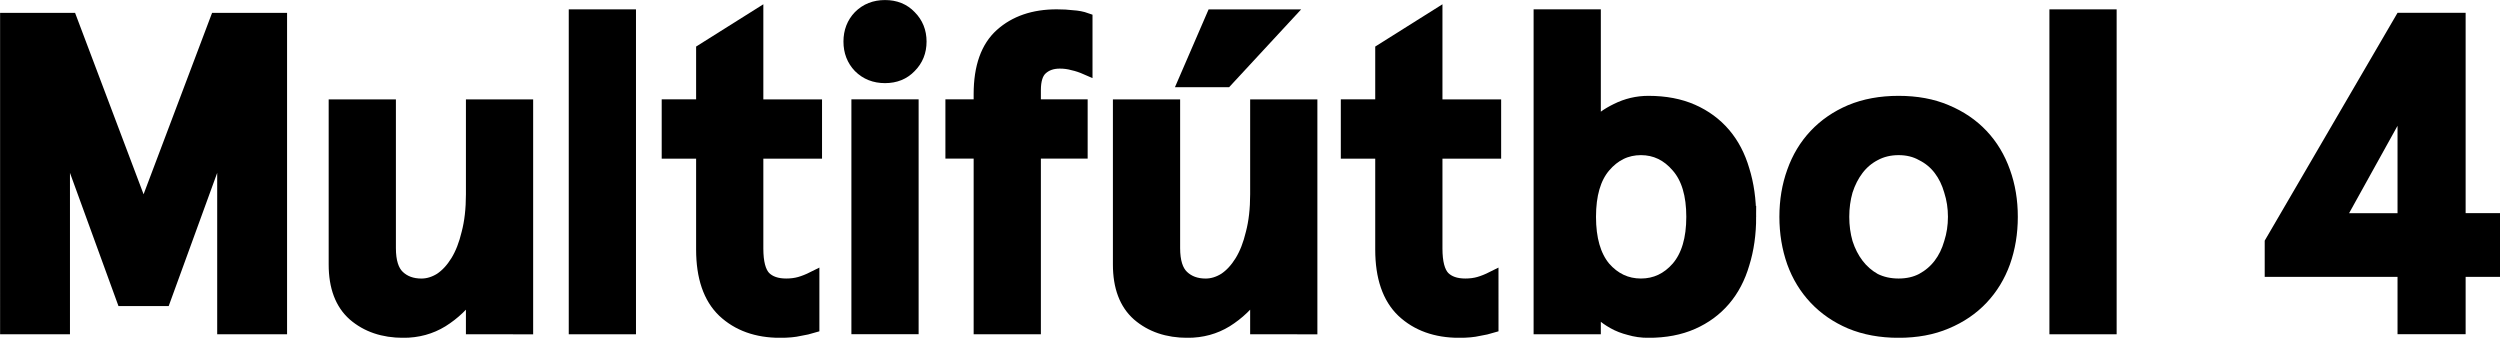 <svg width="774.83" height="104.67" version="1.1" viewBox="0 0 205.01 27.694" xmlns="http://www.w3.org/2000/svg">
 <g transform="translate(375.33 530.9)">
  <g stroke="#000" stroke-width="1.026">
   <path d="m-374.81-529.33h5.283l5.971 15.813 5.971-15.813h5.283v25.329h-4.704v-15.632l-4.849 13.316h-3.401l-4.849-13.316v15.632h-4.704z"/>
   <path d="m-336.61-504v-2.931q-1.013 1.447-2.461 2.352-1.411 0.868-3.184 0.868-2.461 0-4.053-1.375-1.556-1.375-1.556-4.125v-13.027h4.487v11.688q0 1.628 0.724 2.316 0.724 0.688 1.882 0.688 0.796 0 1.556-0.47 0.76-0.507 1.339-1.447 0.579-0.941 0.905-2.316 0.362-1.375 0.362-3.184v-7.273h4.487v18.237z"/>
   <path d="m-323.69-529.62v25.619h-4.487v-25.619z"/>
   <path d="m-308.65-504.11q-0.47 0.145-1.122 0.253-0.615 0.145-1.592 0.145-2.859 0-4.632-1.665-1.737-1.665-1.737-5.066v-7.961h-2.822v-3.836h2.822v-4.559l4.487-2.822v7.382h4.813v3.836h-4.813v7.888q0 1.701 0.615 2.352 0.615 0.615 1.773 0.615 0.615 0 1.122-0.145t1.086-0.434z"/>
   <path d="m-305.65-527.49q0-1.23 0.796-2.062 0.832-0.832 2.099-0.832t2.062 0.832q0.832 0.832 0.832 2.062 0 1.23-0.832 2.062-0.796 0.832-2.062 0.832t-2.099-0.832q-0.796-0.832-0.796-2.062zm5.138 5.247v18.237h-4.487v-18.237z"/>
   <path d="m-297.29-522.24h2.316v-0.941q0-3.329 1.737-4.885t4.559-1.556q0.724 0 1.303 0.072 0.615 0.036 1.122 0.217v4.053q-0.579-0.253-1.086-0.362-0.507-0.145-1.085-0.145-0.941 0-1.52 0.543-0.543 0.507-0.543 1.737v1.266h3.836v3.836h-3.836v14.402h-4.487v-14.402h-2.316z"/>
   <path d="m-272.3-504v-2.931q-1.013 1.447-2.461 2.352-1.411 0.868-3.184 0.868-2.461 0-4.053-1.375-1.556-1.375-1.556-4.125v-13.027h4.487v11.688q0 1.628 0.724 2.316 0.724 0.688 1.882 0.688 0.796 0 1.556-0.47 0.76-0.507 1.339-1.447t0.905-2.316q0.362-1.375 0.362-3.184v-7.273h4.487v18.237zm-3.582-25.619h6.079l-4.957 5.355h-3.438z"/>
   <path d="m-252.96-504.11q-0.47 0.145-1.122 0.253-0.615 0.145-1.592 0.145-2.859 0-4.632-1.665-1.737-1.665-1.737-5.066v-7.961h-2.822v-3.836h2.822v-4.559l4.487-2.822v7.382h4.813v3.836h-4.813v7.888q0 1.701 0.615 2.352 0.615 0.615 1.773 0.615 0.615 0 1.122-0.145t1.085-0.434z"/>
   <path d="m-231.83-513.12q0 2.099-0.543 3.836-0.507 1.737-1.556 2.967-1.049 1.23-2.605 1.918-1.556 0.688-3.619 0.688-0.832 0-1.556-0.217-0.724-0.181-1.303-0.507-0.579-0.326-0.977-0.688-0.398-0.398-0.579-0.76v1.882h-4.487v-25.619h4.487v9.046q0.615-0.76 1.809-1.339 1.23-0.615 2.605-0.615 2.062 0 3.619 0.688 1.556 0.688 2.605 1.918 1.049 1.23 1.556 2.967 0.543 1.737 0.543 3.836zm-4.704 0q0-2.714-1.23-4.125-1.23-1.447-3.003-1.447t-3.003 1.447q-1.194 1.411-1.194 4.125t1.194 4.161q1.23 1.411 3.003 1.411t3.003-1.411q1.23-1.447 1.23-4.161z"/>
   <path d="m-228.9-513.12q0-1.99 0.615-3.691 0.615-1.737 1.809-3.003 1.194-1.266 2.895-1.99 1.737-0.724 3.944-0.724t3.908 0.724q1.737 0.724 2.931 1.99t1.809 3.003q0.615 1.701 0.615 3.691t-0.615 3.727q-0.615 1.701-1.809 2.967-1.194 1.266-2.931 1.99-1.701 0.724-3.908 0.724t-3.944-0.724q-1.701-0.724-2.895-1.99t-1.809-2.967q-0.615-1.737-0.615-3.727zm4.704 0q0 1.122 0.289 2.135 0.326 1.013 0.905 1.773 0.579 0.76 1.411 1.23 0.868 0.434 1.954 0.434 1.086 0 1.918-0.434 0.868-0.47 1.447-1.23 0.579-0.76 0.868-1.773 0.326-1.013 0.326-2.135t-0.326-2.135q-0.289-1.013-0.868-1.773t-1.447-1.194q-0.832-0.47-1.918-0.47-1.085 0-1.954 0.47-0.832 0.434-1.411 1.194-0.579 0.76-0.905 1.773-0.289 1.013-0.289 2.135z"/>
   <path d="m-202.27-529.62v25.619h-4.487v-25.619z"/>
   <path d="m-178.21-508.71h-10.892v-2.316l10.675-18.31h4.776v16.428h2.822v4.197h-2.822v4.704h-4.559zm0-4.197v-9.661l-5.355 9.661z"/>
  </g>
 </g>
</svg>
